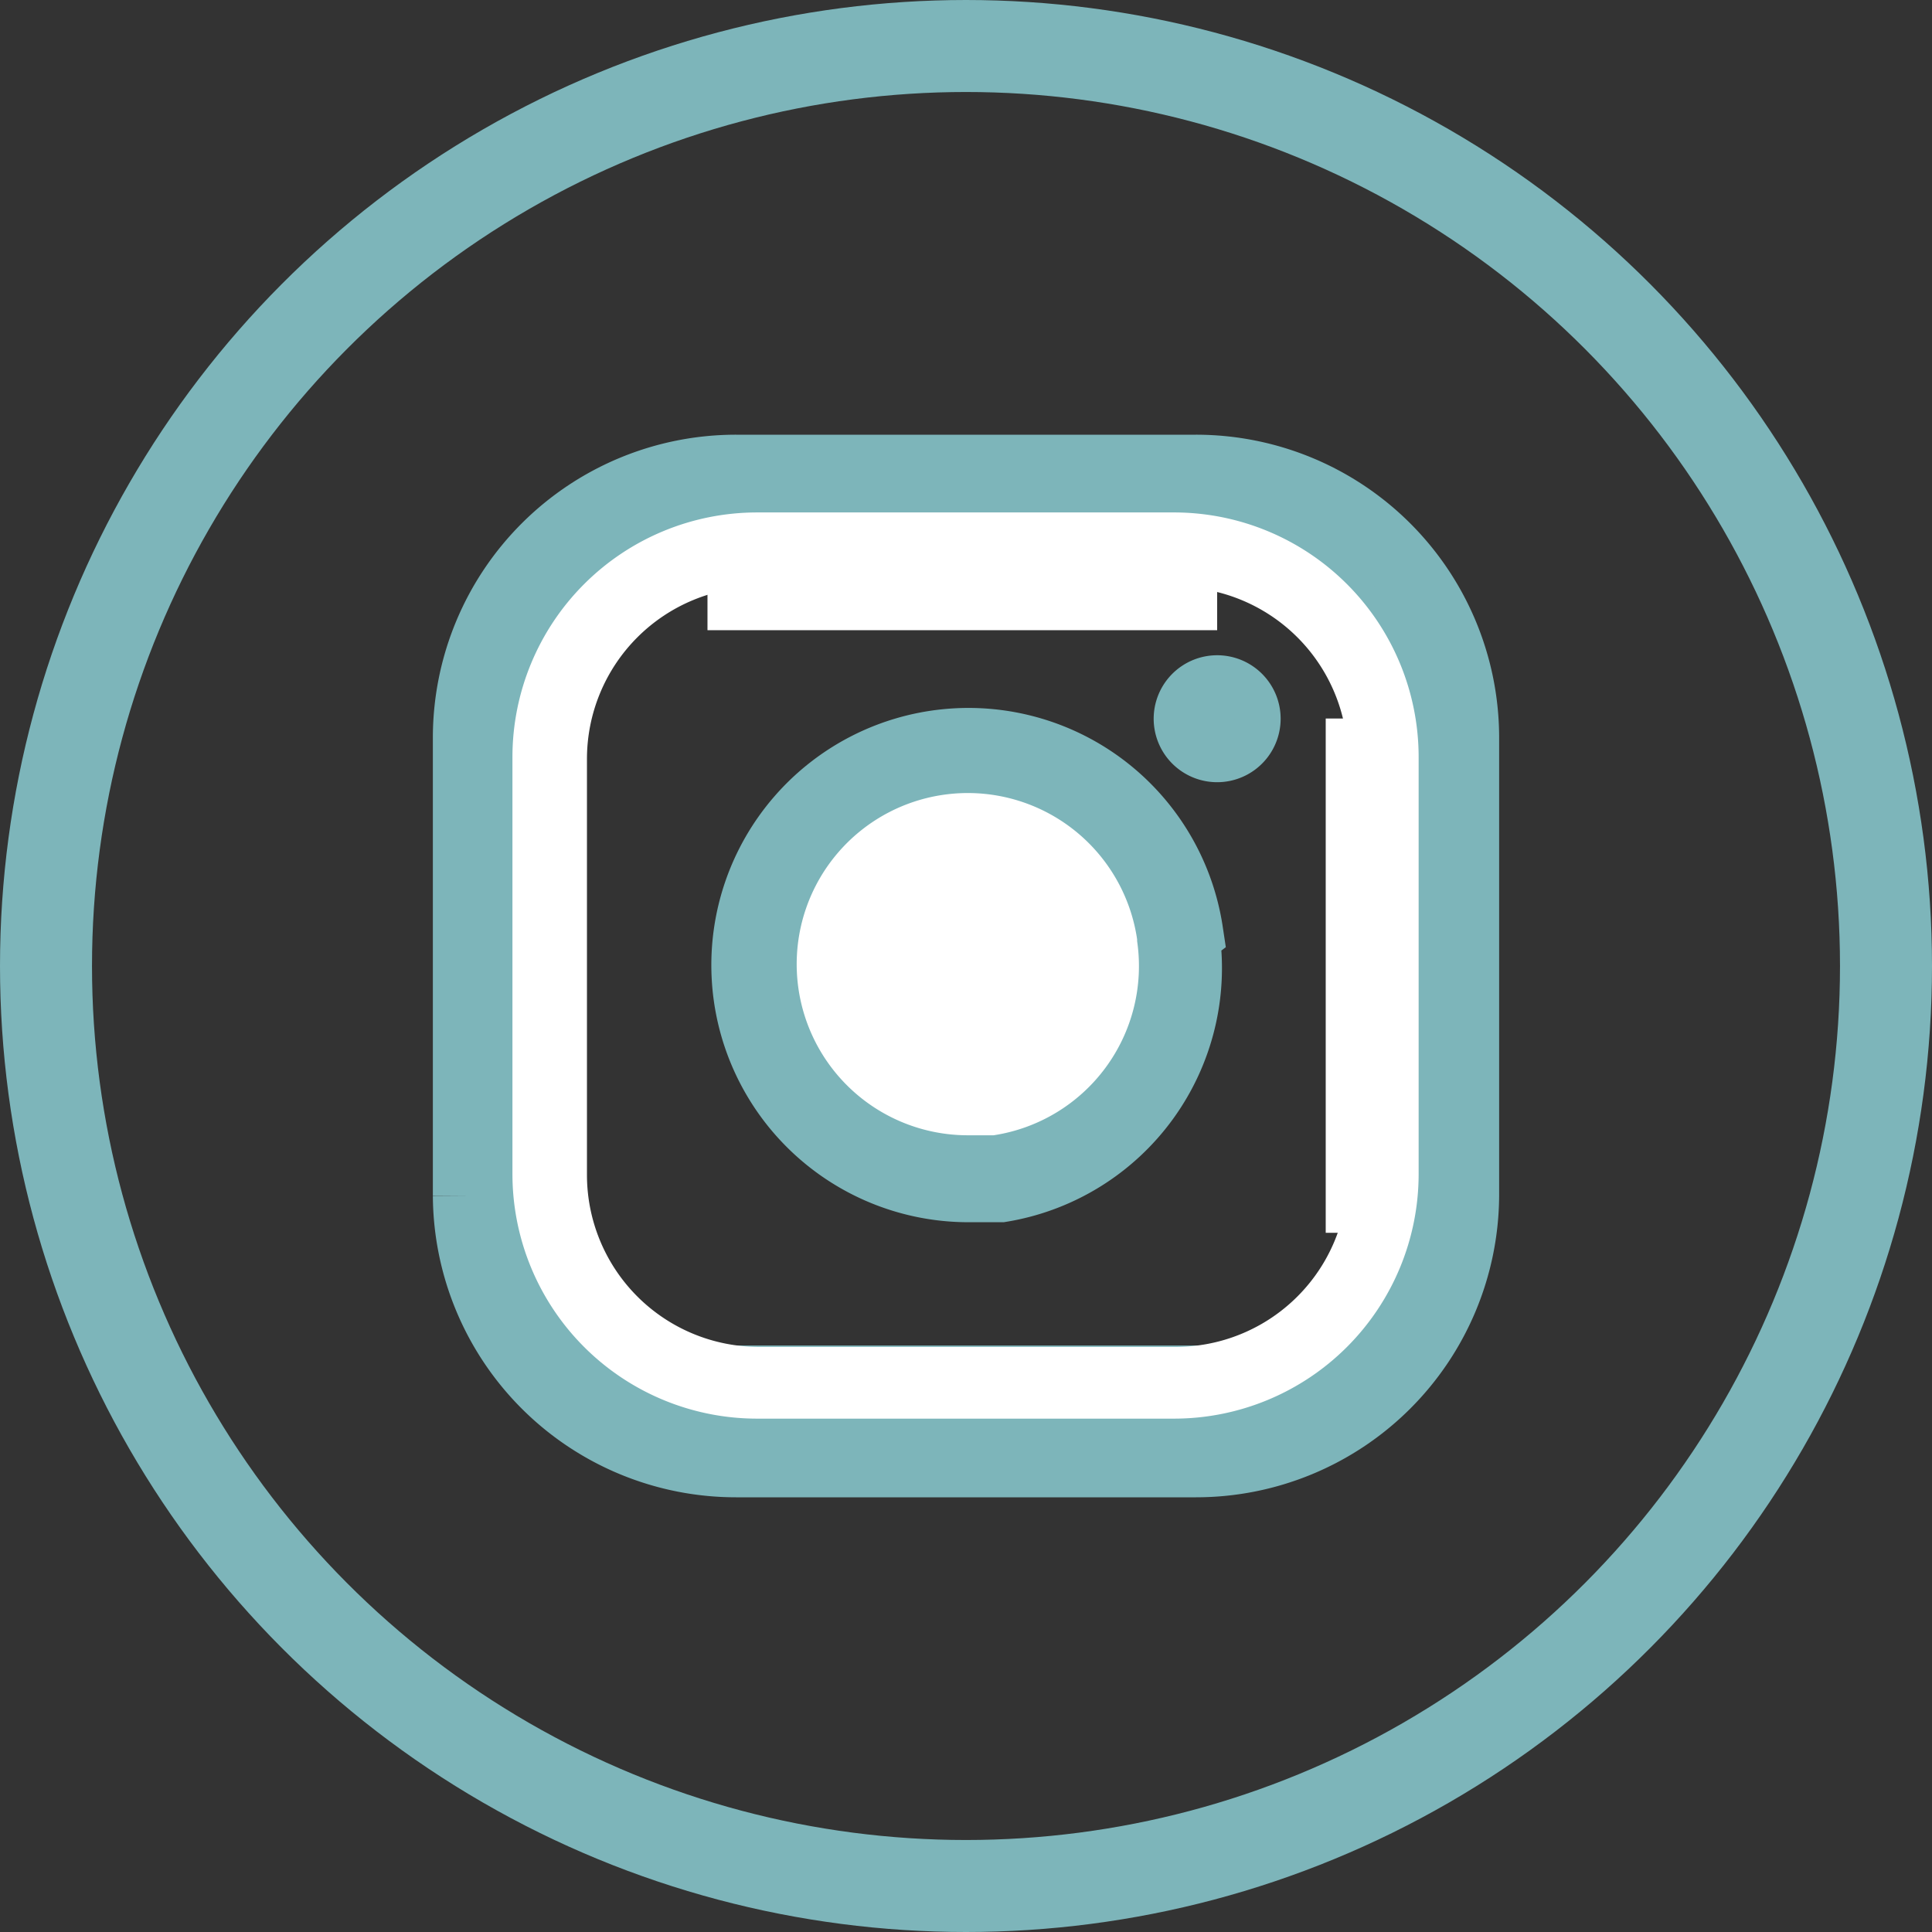 <svg id="Слой_1" data-name="Слой 1" xmlns="http://www.w3.org/2000/svg" viewBox="0 0 21 21"><rect x="0" y="0" width="21" height="21" fill="#333333" stroke="none"/><defs><style>.cls-1{fill:none;}.cls-1,.cls-2,.cls-4{stroke:#7db5ba;stroke-miterlimit:10;}.cls-2,.cls-4{fill:#7db5ba;}.cls-2{stroke-width:0.75px;}.cls-3{fill:#fff;}.cls-4{stroke-width:0.5px;}</style></defs><title>inst</title><circle class="cls-1" cx="10.5" cy="10.5" r="10"/><path class="cls-2" d="M13,5.1H8A2.92,2.92,0,0,0,5.08,8v5A2.92,2.92,0,0,0,8,15.9h5A2.92,2.92,0,0,0,15.92,13V8A2.92,2.92,0,0,0,13,5.1ZM13,15H8a2,2,0,0,1-2-2V8A2,2,0,0,1,8,6h5a2,2,0,0,1,2,2v5a2,2,0,0,1-2,2Z"/><path class="cls-3" d="M12.77,5.57H8.23A2.66,2.66,0,0,0,5.57,8.23v4.53a2.66,2.66,0,0,0,2.66,2.66h4.53a2.66,2.66,0,0,0,2.66-2.66V8.23A2.66,2.66,0,0,0,12.77,5.57Zm0,9.07H8.25a1.87,1.87,0,0,1-1.87-1.87V8.25A1.87,1.87,0,0,1,8.25,6.38h4.53a1.87,1.87,0,0,1,1.87,1.87v4.53a1.87,1.87,0,0,1-1.88,1.86Z"/><path class="cls-2" d="M12.92,10.13a2.42,2.42,0,1,0-2.4,2.78h.36a2.42,2.42,0,0,0,2-2.75ZM10.75,12a1.55,1.55,0,0,1-.66-3l.21,0h.46a1.55,1.55,0,0,1,0,3.06Z"/><path class="cls-3" d="M12.36,10.21a1.86,1.86,0,1,0-1.84,2.13h.28a1.86,1.86,0,0,0,1.56-2.11ZM10.7,11.66a1.19,1.19,0,0,1-.49-2.33l.14,0h.35a1.19,1.19,0,0,1,0,2.35Z"/><path class="cls-4" d="M13.54,7.5a.44.44,0,1,0,.13.31A.44.44,0,0,0,13.54,7.5Z"/><rect class="cls-3" x="7.69" y="6.19" width="5.54" height="0.66"/><rect class="cls-3" x="14.41" y="7.81" width="0.28" height="5.59"/><ellipse class="cls-3" cx="10.44" cy="10.52" rx="1.44" ry="1.33"/></svg>